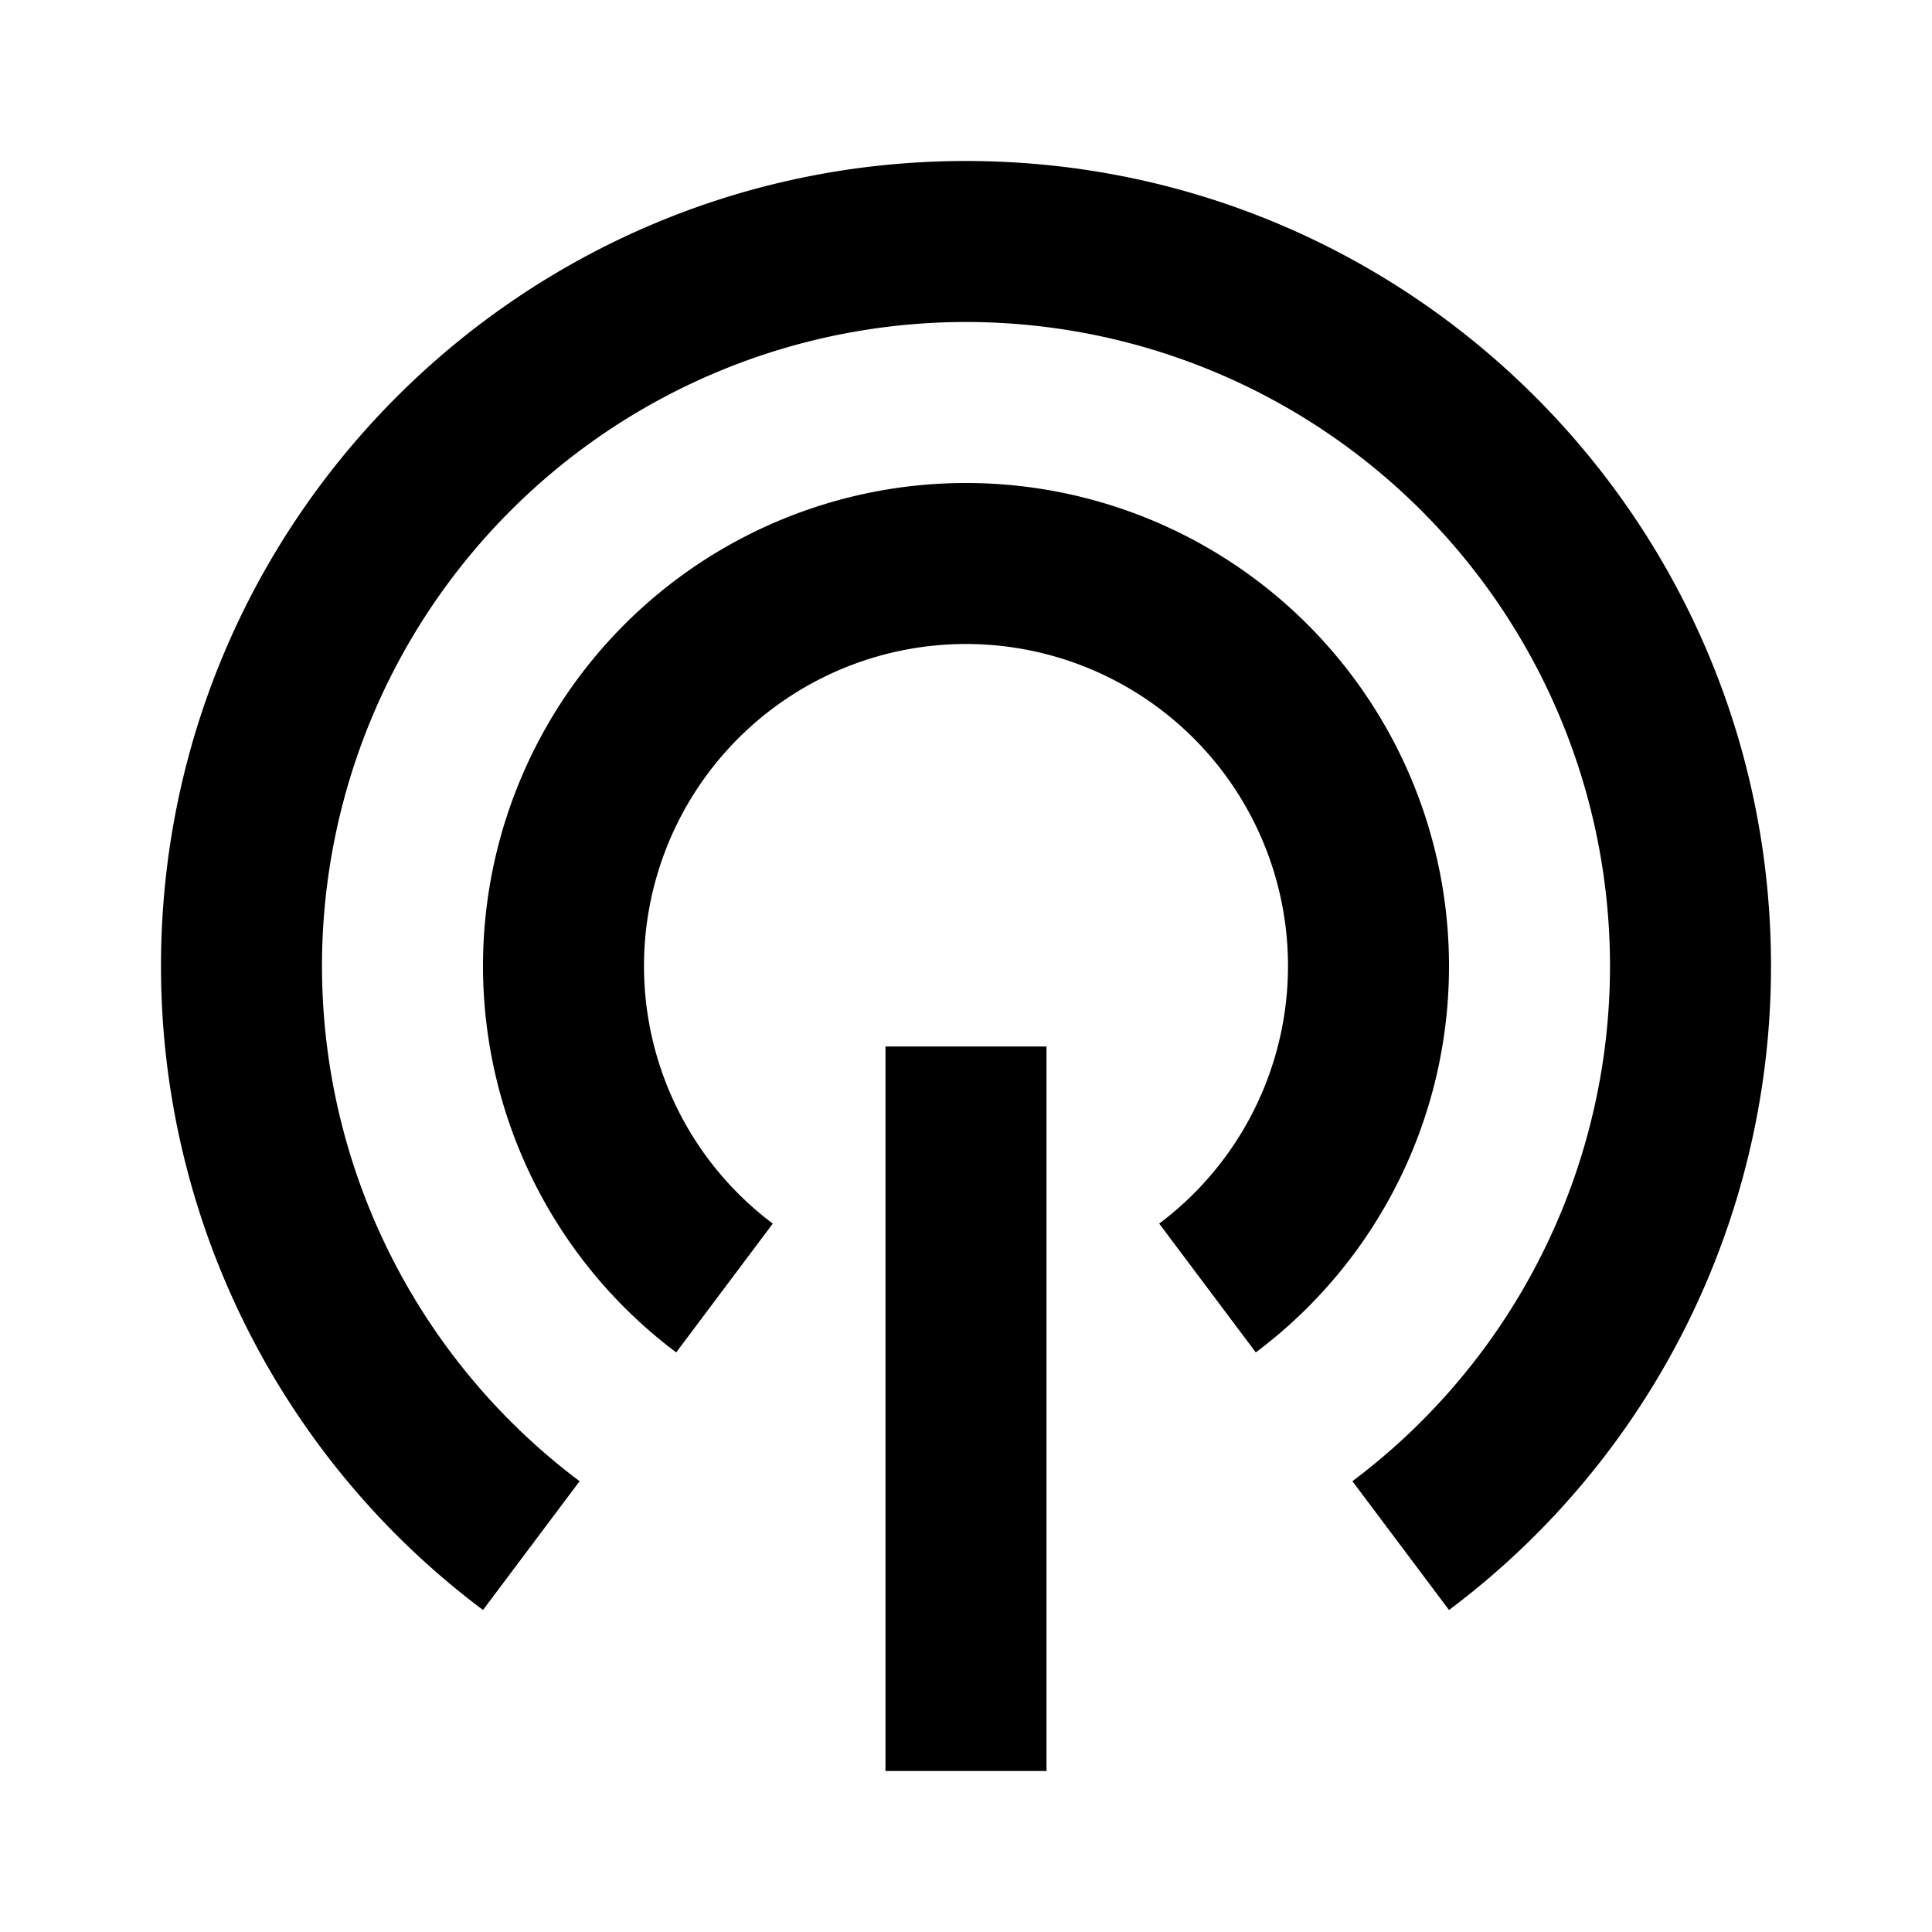 <svg xmlns="http://www.w3.org/2000/svg" width="24" height="24" fill="none">
  <path
    fill="currentColor"
    d="M12 4a8 8 0 0 0-4.8 14.4L6 20a9.99 9.99 0 0 1-4-8C2 6.477 6.477 2 12 2s10 4.477 10 10a9.99 9.99 0 0 1-4 8l-1.2-1.6A8 8 0 0 0 12 4"
  />
  <path
    fill="currentColor"
    d="M18 12a5.99 5.99 0 0 1-2.4 4.8l-1.2-1.6a4 4 0 1 0-4.8 0l-1.2 1.6A6 6 0 1 1 18 12"
  />
  <path fill="currentColor" d="M11 13v9h2v-9z" />
</svg>
